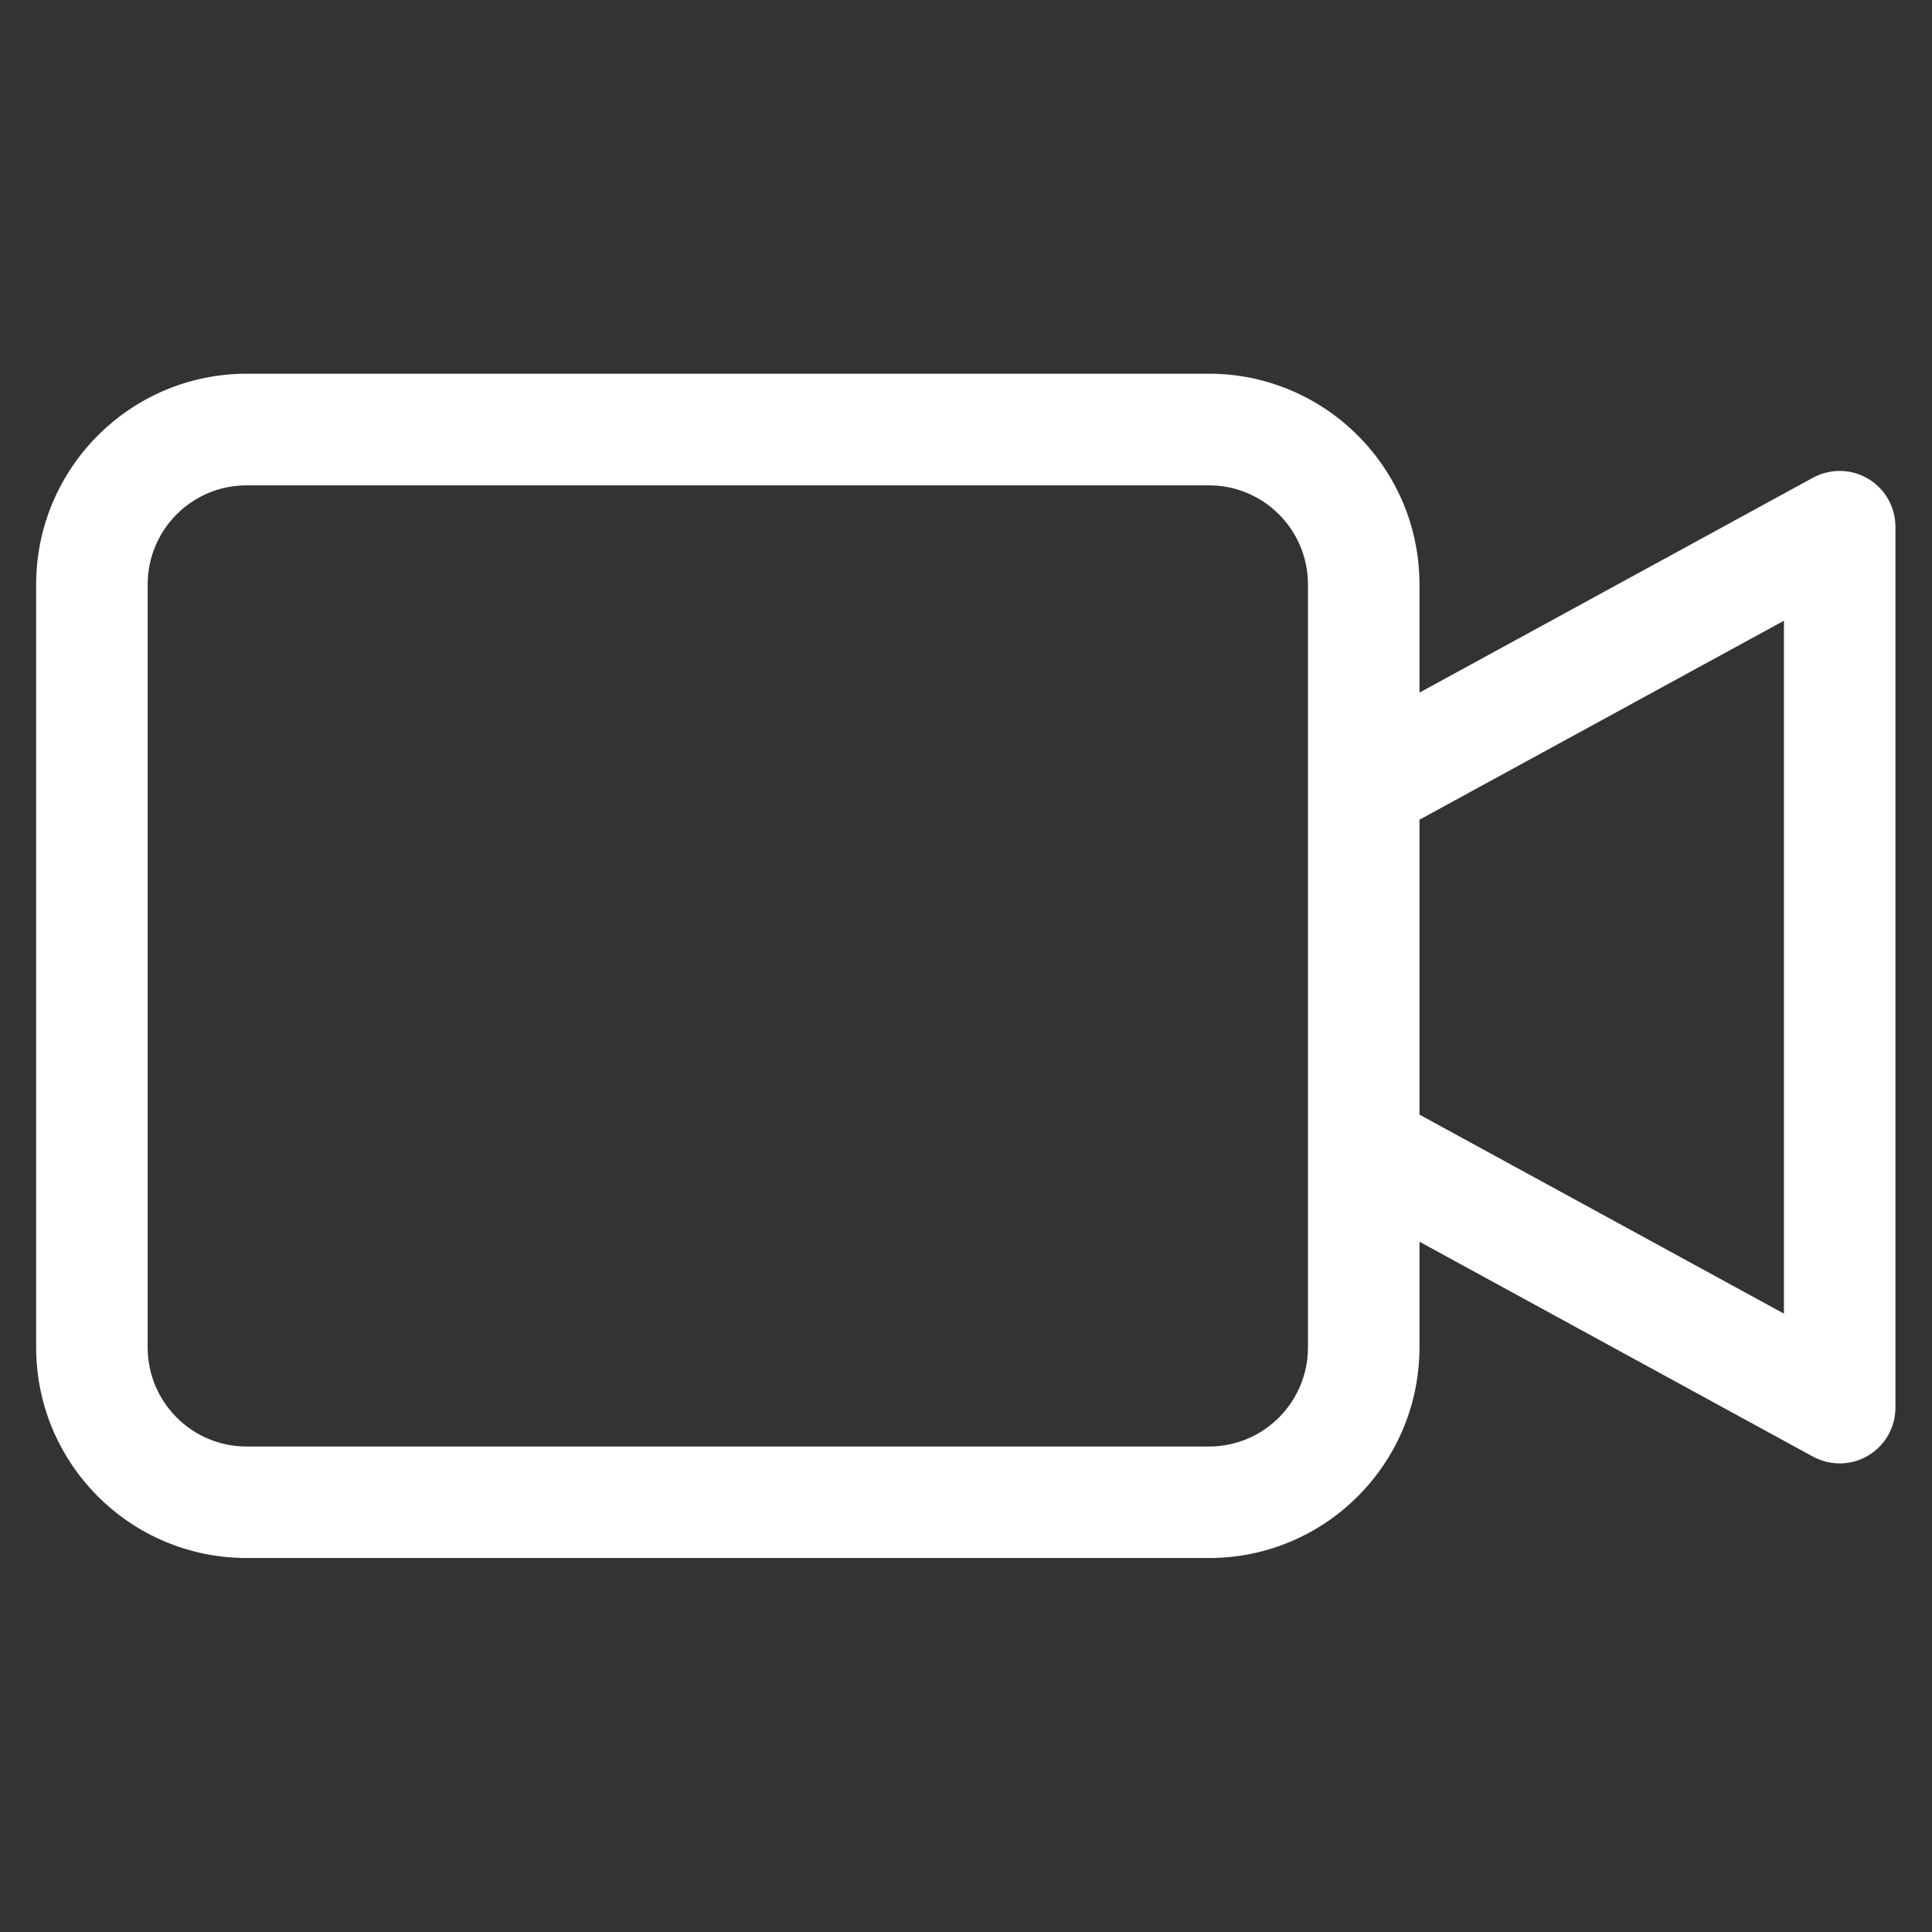 <svg width="14" height="14" viewBox="0 0 14 14" fill="none" xmlns="http://www.w3.org/2000/svg">
<rect x="0" y="0" width="14" height="14" fill="#333333" stroke="none"/>
<path fill-rule="evenodd" clip-rule="evenodd" d="M13.735 10.2V3.817C13.735 3.674 13.66 3.542 13.537 3.469C13.415 3.396 13.263 3.394 13.137 3.462L10.286 5.019V4.233C10.285 3.392 9.603 2.709 8.761 2.708H1.787C0.945 2.709 0.263 3.392 0.262 4.234V9.766C0.263 10.607 0.945 11.29 1.787 11.29H8.761C9.603 11.29 10.285 10.607 10.286 9.765V8.998L13.137 10.555C13.263 10.623 13.415 10.621 13.537 10.548C13.66 10.475 13.735 10.343 13.735 10.2ZM9.478 9.765C9.477 10.161 9.157 10.482 8.761 10.482H1.787C1.391 10.482 1.071 10.161 1.07 9.765V4.234C1.071 3.838 1.391 3.517 1.787 3.517H8.761C9.157 3.517 9.477 3.838 9.478 4.234L9.478 9.765ZM12.927 4.498V9.519L10.286 8.077V5.94L12.927 4.498Z" fill="white"></path>
</svg>